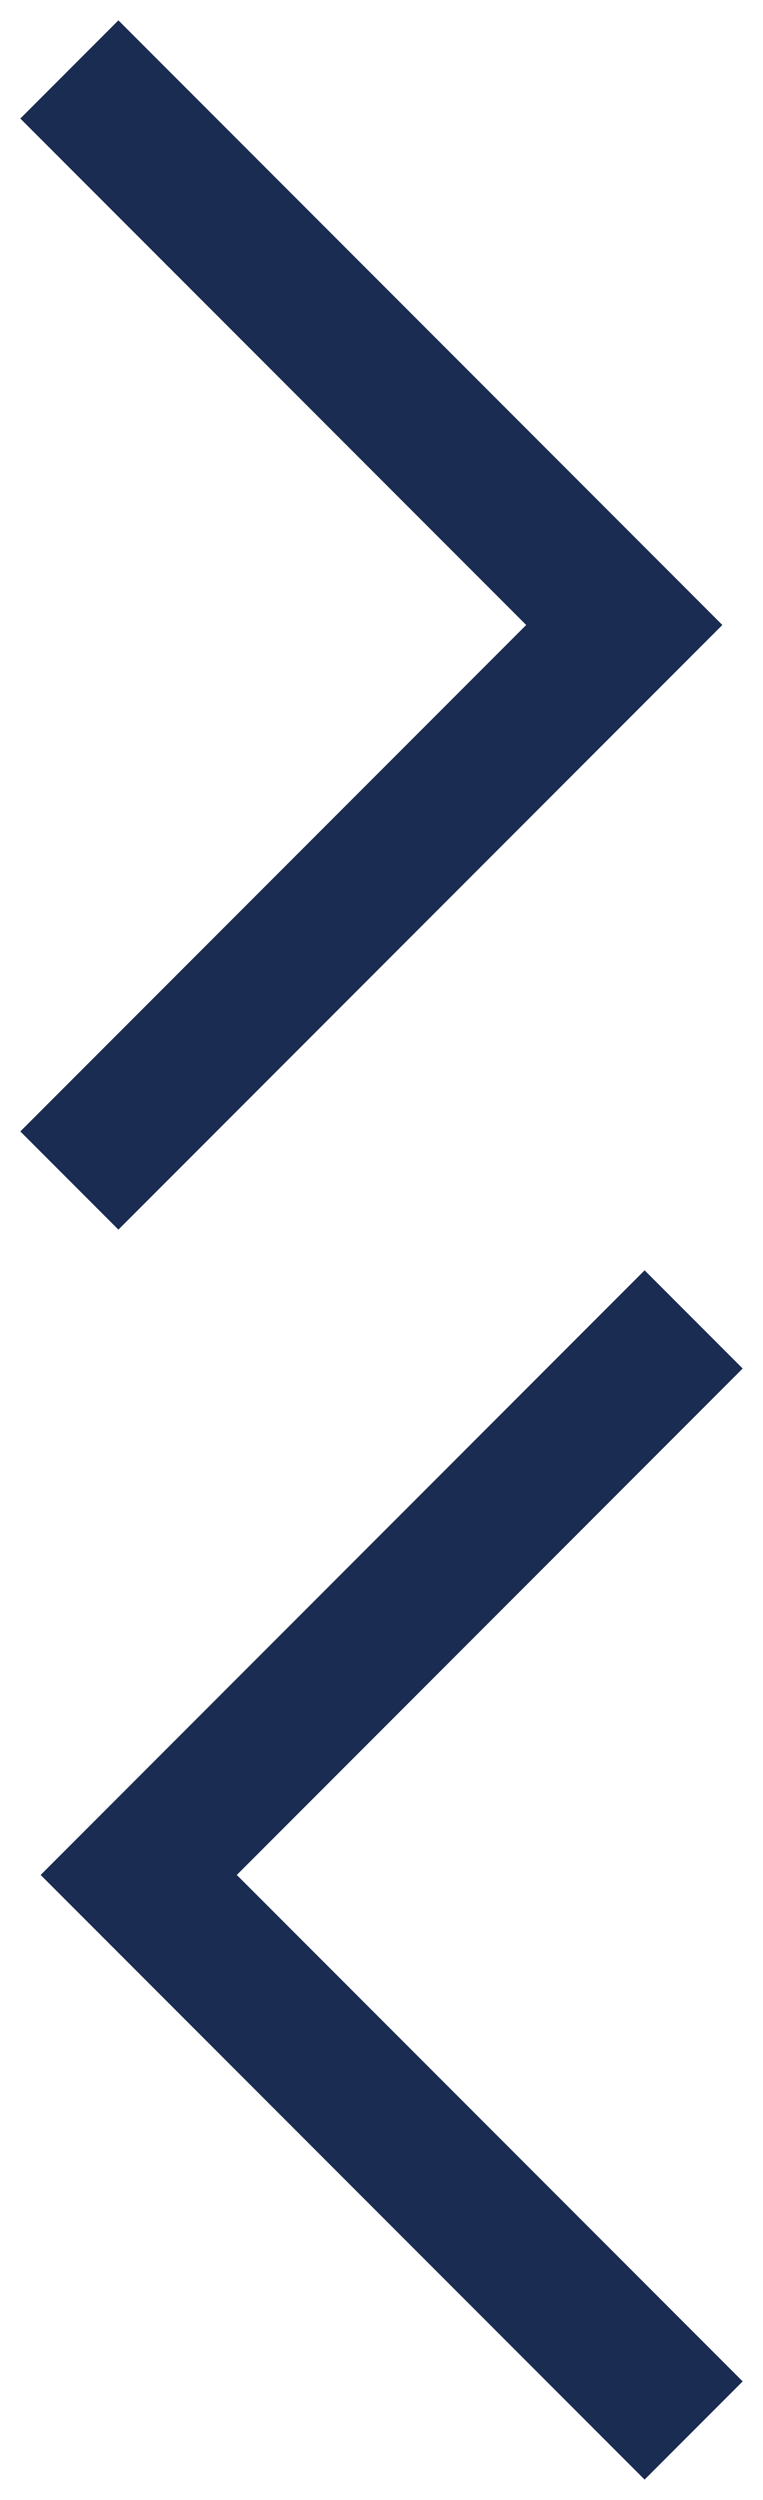<svg width="11" height="36" viewBox="0 0 11 36" fill="none" xmlns="http://www.w3.org/2000/svg">
<g clip-path="url(#clip0_27_6)">
<path d="M9 9L9.707 9.707L10.414 9L9.707 8.293L9 9ZM0.293 1.707L8.293 9.707L9.707 8.293L1.707 0.293L0.293 1.707ZM8.293 8.293L0.293 16.293L1.707 17.707L9.707 9.707L8.293 8.293Z" fill="#1A2C51"/>
</g>
<g clip-path="url(#clip1_27_6)">
<path d="M2 27L1.293 26.293L0.586 27L1.293 27.707L2 27ZM10.707 34.293L2.707 26.293L1.293 27.707L9.293 35.707L10.707 34.293ZM2.707 27.707L10.707 19.707L9.293 18.293L1.293 26.293L2.707 27.707Z" fill="#1A2C51"/>
</g>
<defs>
<clipPath id="clip0_27_6">
<rect width="18" height="11" fill="white" transform="matrix(0 -1 1 0 0 18)"/>
</clipPath>
<clipPath id="clip1_27_6">
<rect width="18" height="11" fill="white" transform="matrix(0 -1 1 0 0 36)"/>
</clipPath>
</defs>
</svg>
